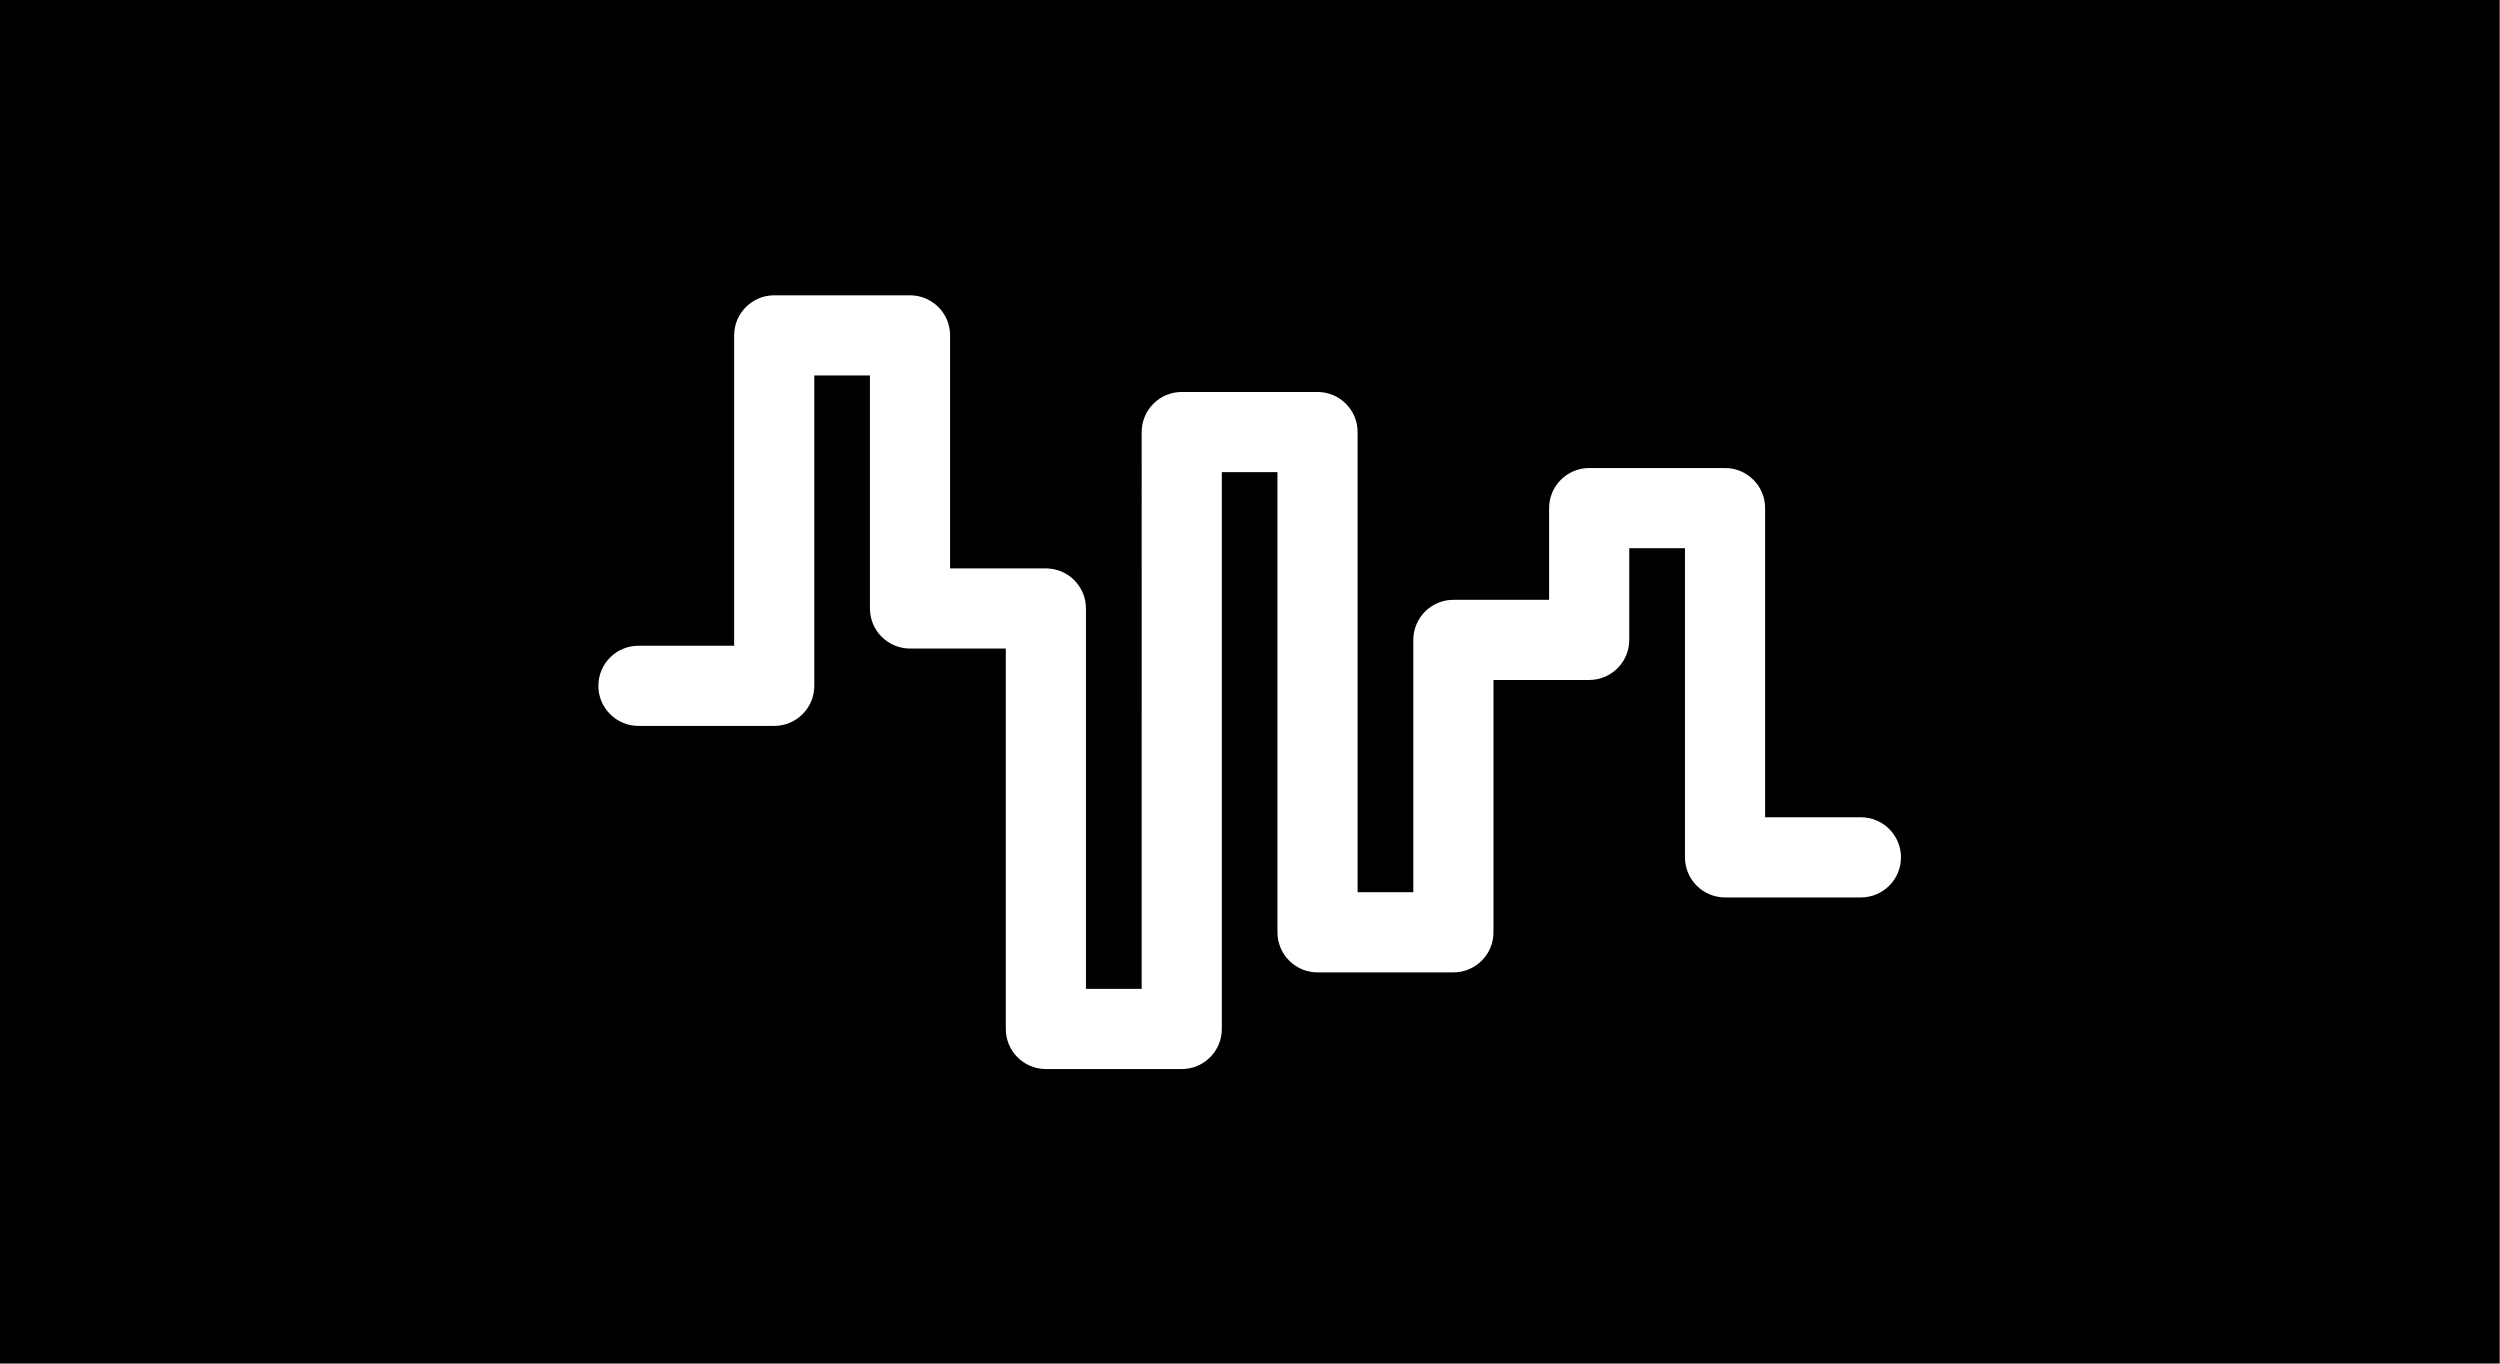 <?xml version="1.0" encoding="UTF-8" standalone="no"?>
<svg
   id="uuid-04e787fa-f33d-41d7-b23b-469784c729a8"
   data-name="Layer 2"
   width="11mm"
   height="6mm"
   viewBox="0 0 41.575 22.677"
   version="1.1"
   sodipodi:docname="rnd step.svg"
   inkscape:version="1.2.1 (9c6d41e410, 2022-07-14)"
   xmlns:inkscape="http://www.inkscape.org/namespaces/inkscape"
   xmlns:sodipodi="http://sodipodi.sourceforge.net/DTD/sodipodi-0.dtd"
   xmlns="http://www.w3.org/2000/svg"
   xmlns:svg="http://www.w3.org/2000/svg">
  <rect x="0" y="0" width="41.575" height="22.677" fill="#808080" stroke="none"/>
  <defs
     id="defs12" />
  <sodipodi:namedview
     id="namedview10"
     pagecolor="#ffffff"
     bordercolor="#000000"
     borderopacity="0.25"
     inkscape:showpageshadow="2"
     inkscape:pageopacity="0.0"
     inkscape:pagecheckerboard="0"
     inkscape:deskcolor="#d1d1d1"
     showgrid="false"
     inkscape:zoom="38.805557"
     inkscape:cx="15.59055"
     inkscape:cy="8.5039366"
     inkscape:window-width="1920"
     inkscape:window-height="1009"
     inkscape:window-x="-8"
     inkscape:window-y="-8"
     inkscape:window-maximized="1"
     inkscape:current-layer="uuid-04e787fa-f33d-41d7-b23b-469784c729a8"
     inkscape:document-units="mm" />
  <g
     id="uuid-77cc4019-6f80-49a6-8fce-ec51696e14be"
     data-name="Layer 1"
     transform="scale(1.333)">
    <g
       id="g6">
      <rect
         width="31.181"
         height="17.008"
         id="rect2"
         x="0"
         y="0" />
      <path
         d="m 14.743,13.337 h -1.695 c -0.276,0 -0.5,-0.224 -0.5,-0.5 V 8.091 h -1.195 c -0.276,0 -0.5,-0.224 -0.5,-0.5 V 4.684 h -0.694 v 3.872 c 0,0.276 -0.224,0.5 -0.5,0.5 H 7.965 c -0.276,0 -0.5,-0.224 -0.5,-0.5 0,-0.276 0.224,-0.5 0.5,-0.5 H 9.159 V 4.184 c 0,-0.276 0.224,-0.5 0.5,-0.5 h 1.694 c 0.276,0 0.5,0.224 0.5,0.5 v 2.907 h 1.195 c 0.276,0 0.5,0.224 0.5,0.5 v 4.746 h 0.695 V 5.39 c 0,-0.276 0.224,-0.5 0.5,-0.5 h 1.694 c 0.276,0 0.5,0.224 0.5,0.5 v 5.741 h 0.695 V 7.983 c 0,-0.276 0.224,-0.5 0.5,-0.5 h 1.194 V 6.339 c 0,-0.276 0.224,-0.5 0.5,-0.5 h 1.695 c 0.276,0 0.5,0.224 0.5,0.5 v 3.857 h 1.195 c 0.276,0 0.5,0.224 0.5,0.5 0,0.276 -0.224,0.5 -0.5,0.5 h -1.695 c -0.276,0 -0.5,-0.224 -0.5,-0.5 V 6.839 h -0.695 v 1.144 c 0,0.276 -0.224,0.5 -0.5,0.5 h -1.194 v 3.148 c 0,0.276 -0.224,0.5 -0.5,0.5 h -1.695 c -0.276,0 -0.5,-0.224 -0.5,-0.5 V 5.89 h -0.694 v 6.947 c 0,0.276 -0.224,0.5 -0.5,0.5 z"
         fill="#ffffff"
         id="path4" />
    </g>
  </g>
</svg>
